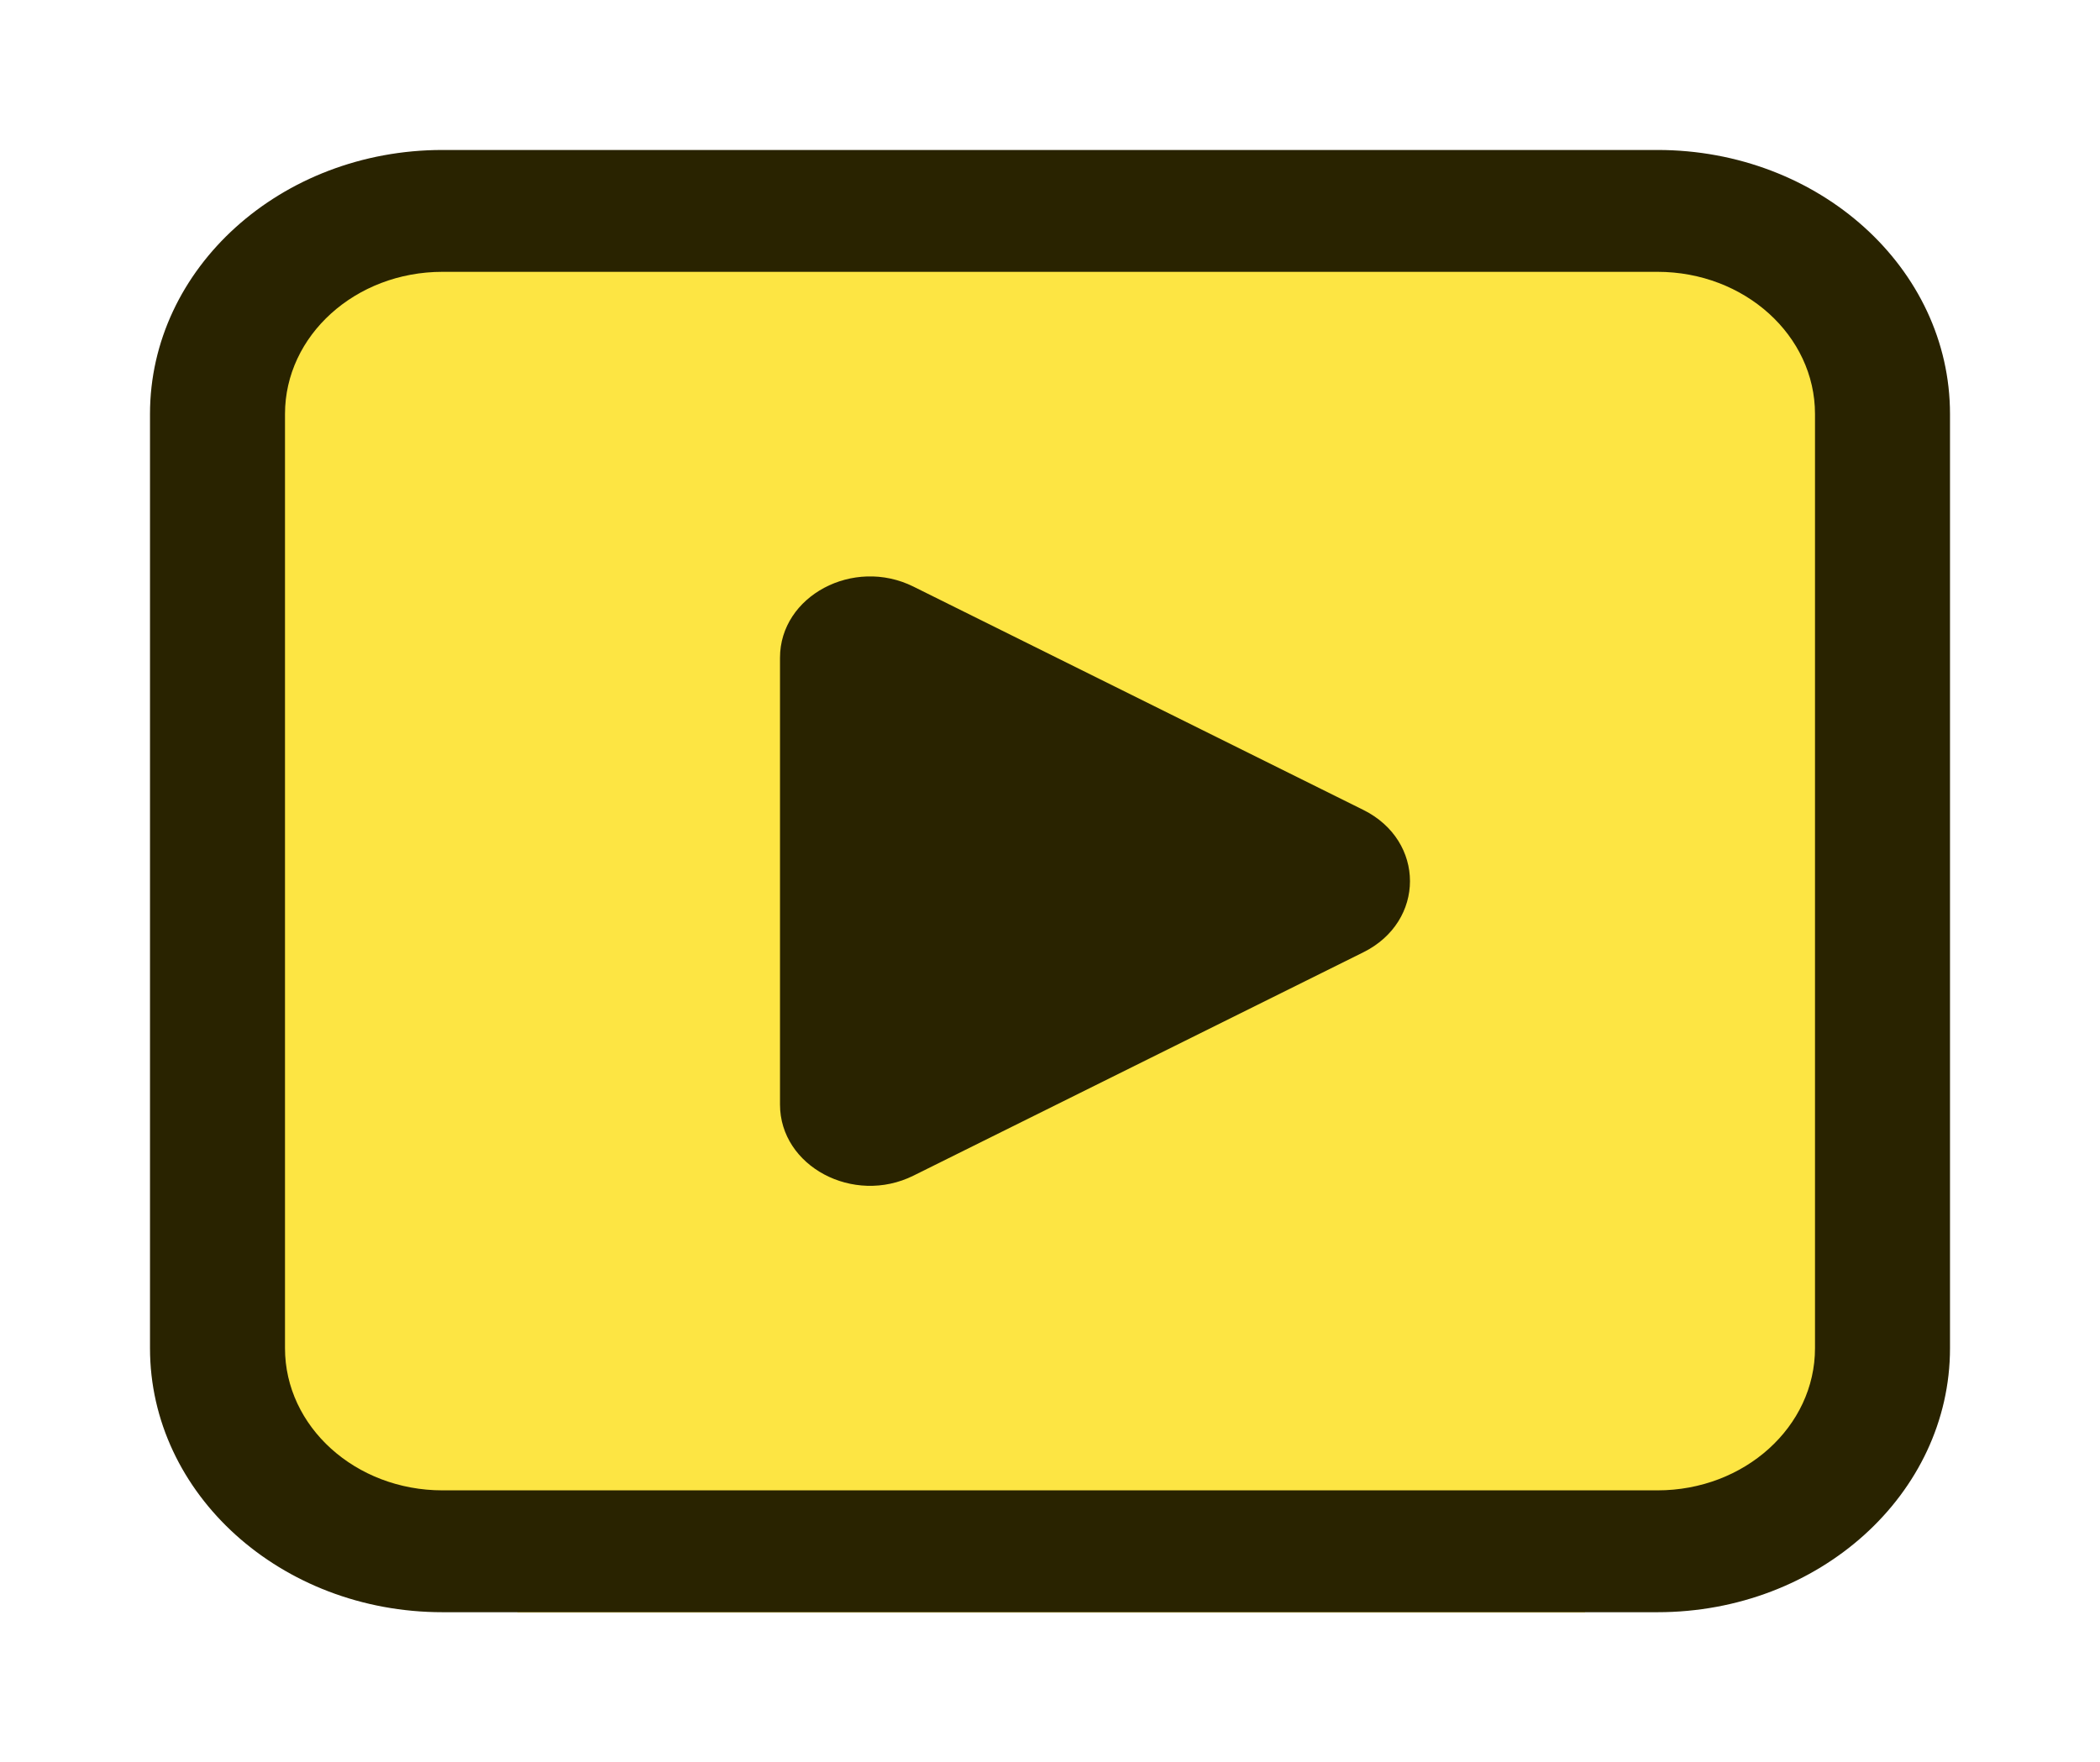 <svg width="56" height="47" viewBox="0 0 56 47" fill="none" xmlns="http://www.w3.org/2000/svg">
<g filter="url(#filter0_d_5658_19044)">
<rect x="4" width="48" height="39" rx="10" fill="#FDE543" shape-rendering="crispEdges"/>
<path d="M4 7.042C4 3.153 7.492 0 11.8 0H44.2C48.508 0 52 3.153 52 7.042V31.958C52 35.847 48.508 39 44.2 39H11.8C7.492 39 4 35.847 4 31.958V7.042ZM11.8 3.25C9.48 3.25 7.6 4.948 7.6 7.042V31.958C7.6 34.052 9.48 35.75 11.8 35.75H44.2C46.52 35.75 48.4 34.052 48.4 31.958V7.042C48.4 4.948 46.52 3.25 44.2 3.25H11.8ZM20.8 13.543V25.459C20.8 27.107 22.757 28.151 24.357 27.357L36.356 21.399C38.014 20.576 38.014 18.426 36.356 17.602L24.357 11.645C22.757 10.851 20.8 11.895 20.8 13.543Z" fill="#292300"/>
</g>
<defs>
<filter id="filter0_d_5658_19044" x="0" y="0" width="56" height="47" filterUnits="userSpaceOnUse" color-interpolation-filters="sRGB">
<feFlood flood-opacity="0" result="BackgroundImageFix"/>
<feColorMatrix in="SourceAlpha" type="matrix" values="0 0 0 0 0 0 0 0 0 0 0 0 0 0 0 0 0 0 127 0" result="hardAlpha"/>
<feOffset dy="4"/>
<feGaussianBlur stdDeviation="2"/>
<feComposite in2="hardAlpha" operator="out"/>
<feColorMatrix type="matrix" values="0 0 0 0 0 0 0 0 0 0 0 0 0 0 0 0 0 0 0.35 0"/>
<feBlend mode="normal" in2="BackgroundImageFix" result="effect1_dropShadow_5658_19044"/>
<feBlend mode="normal" in="SourceGraphic" in2="effect1_dropShadow_5658_19044" result="shape"/>
</filter>
</defs>
</svg>
